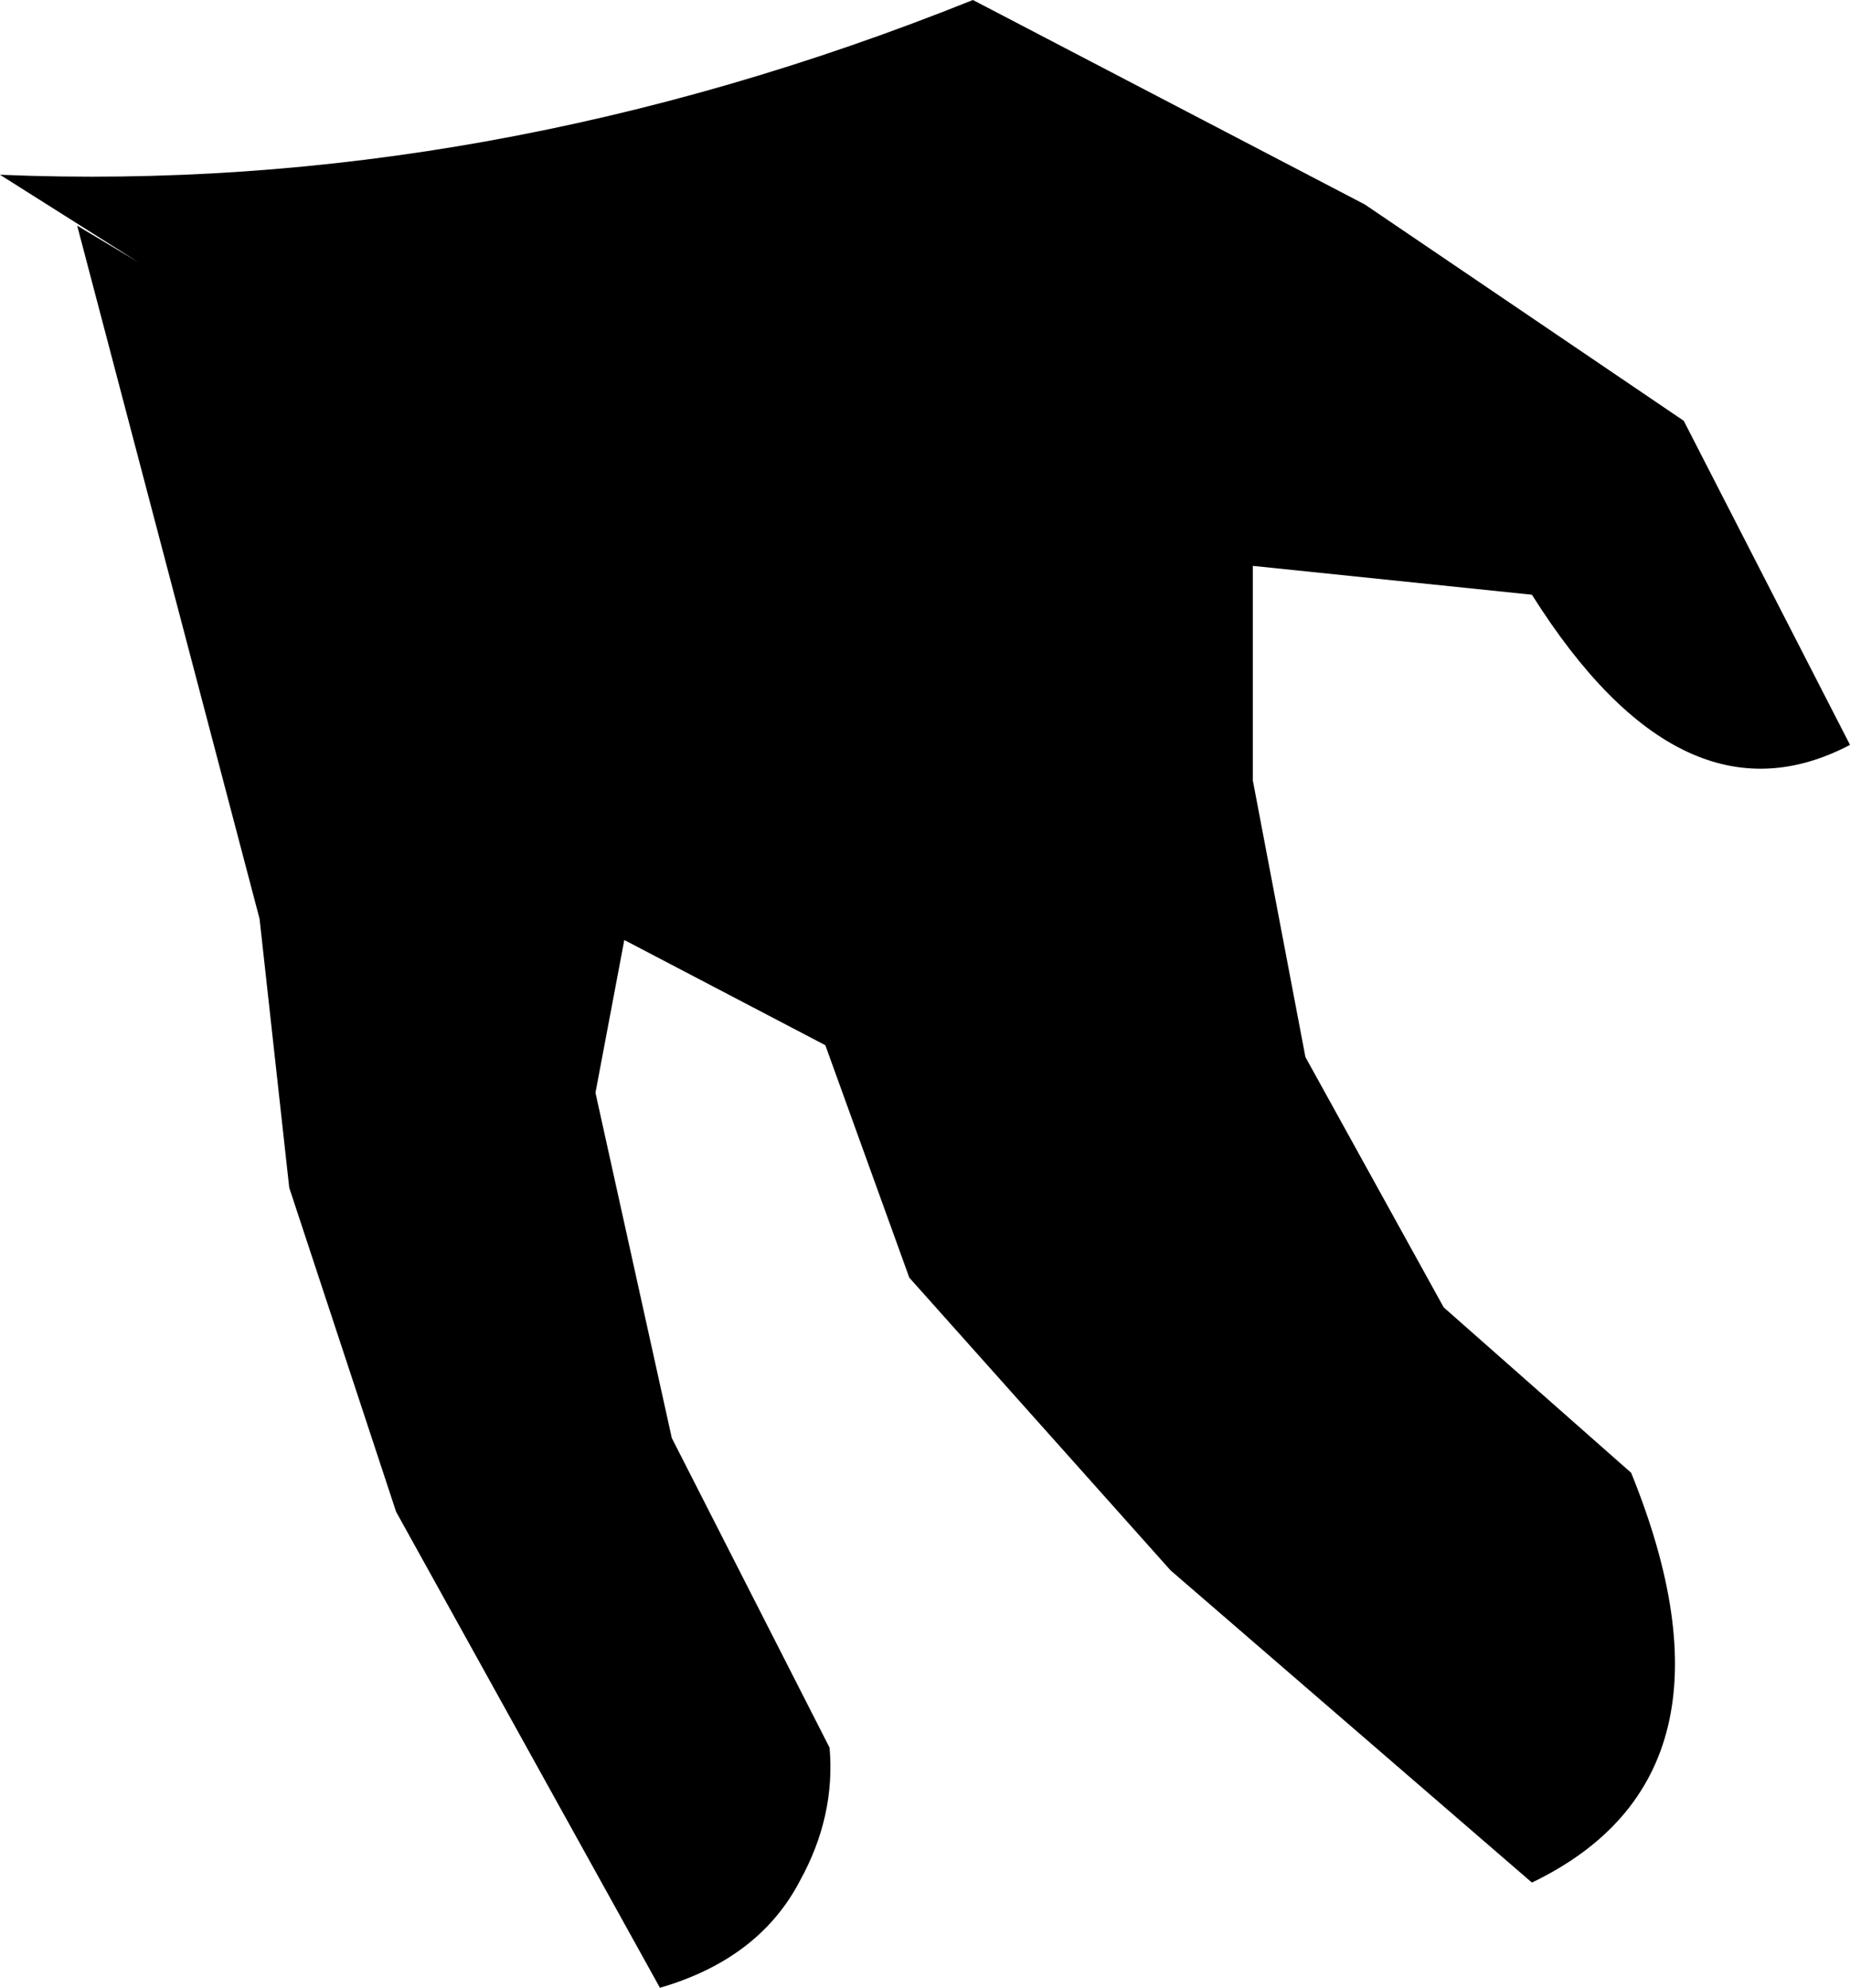 <?xml version="1.0" encoding="UTF-8" standalone="no"?>
<svg xmlns:xlink="http://www.w3.org/1999/xlink" height="117.15px" width="109.05px" xmlns="http://www.w3.org/2000/svg">
  <g transform="matrix(1.0, 0.0, 0.0, 1.0, -213.7, -361.4)">
    <path d="M213.7 371.7 Q242.4 372.9 271.05 361.4 L294.15 373.45 312.95 386.2 322.75 405.3 Q312.85 410.5 304.0 396.45 L287.55 394.75 287.55 407.4 290.65 423.7 298.8 438.45 309.85 448.2 Q317.1 466.05 304.0 472.35 L282.7 453.95 267.3 436.7 262.35 423.0 250.5 416.8 248.8 425.8 253.3 446.15 262.6 464.4 Q262.95 468.45 260.85 472.25 258.45 476.85 252.6 478.55 L237.05 450.5 230.75 431.4 229.0 415.55 218.25 374.7 221.85 376.85 213.7 371.7" fill="#000000" fill-rule="evenodd" stroke="none"/>
  </g>
</svg>
